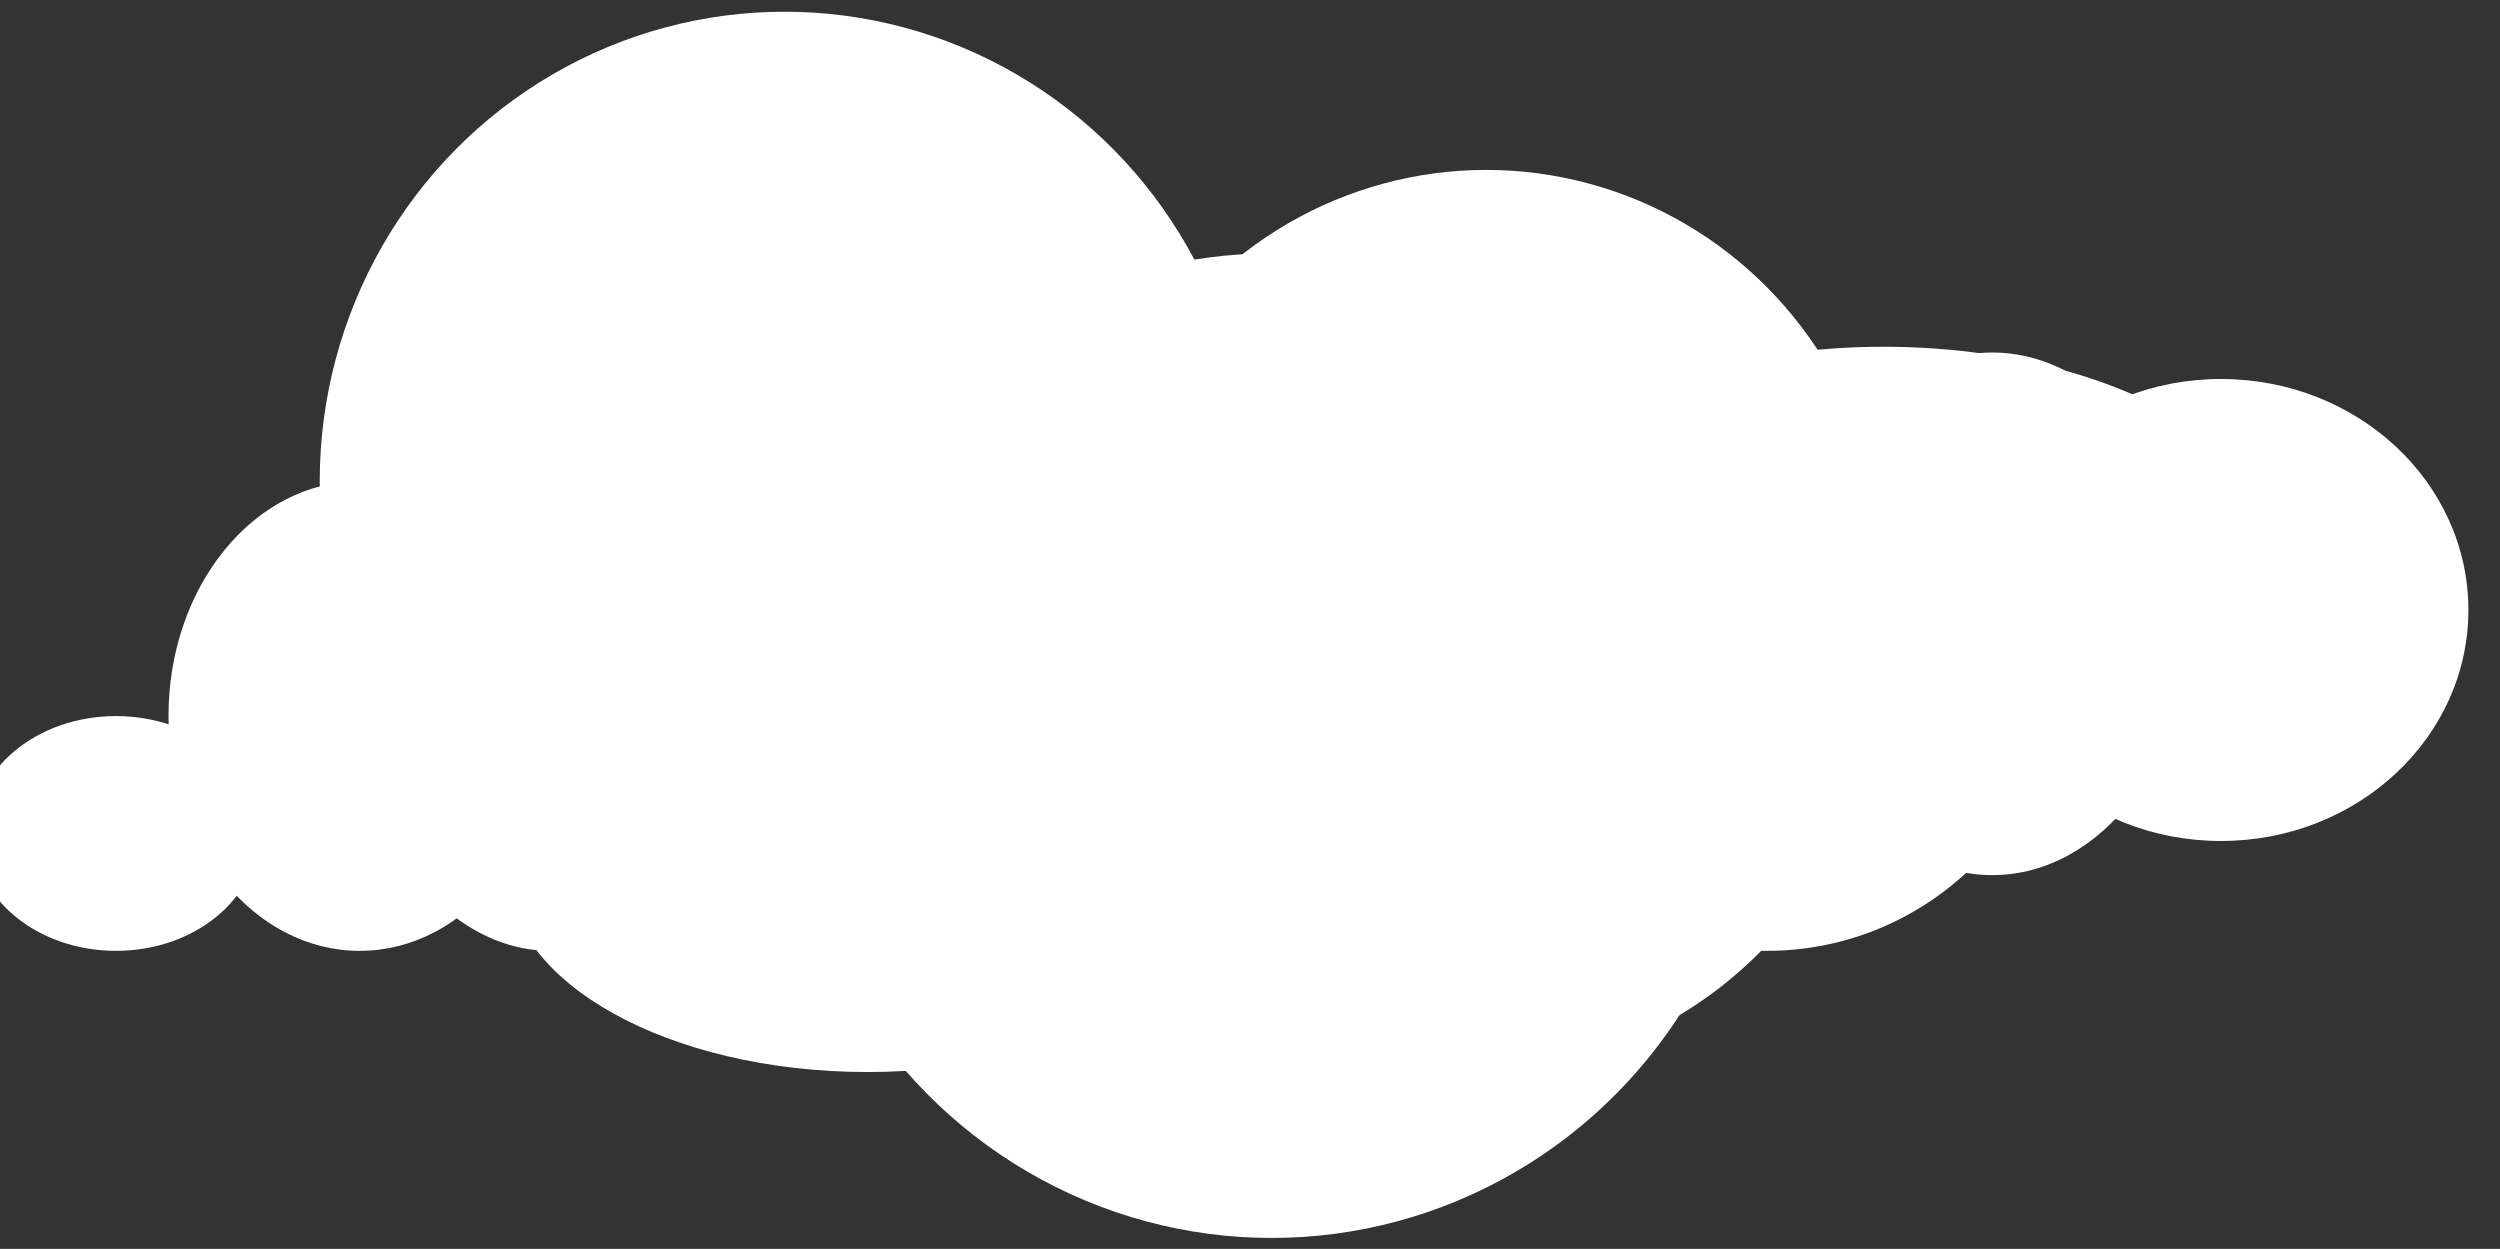 <svg xmlns="http://www.w3.org/2000/svg" width="330.097" height="164.895" viewBox="0 0 330.097 164.895"><rect x="0" y="0" width="330.097" height="164.895" fill="#333333" stroke="none"/><defs><style>.a{fill:#fff;}</style></defs><g transform="matrix(-0.99, 0, 0, 1, 325.922, 10.546)"><ellipse class="a" cx="53" cy="28.5" rx="53" ry="28.5" transform="translate(25 35.24)"/><circle class="a" cx="53" cy="53" r="53" transform="matrix(-0.259, -0.966, 0.966, -0.259, 93.523, 129.823)"/><circle class="a" cx="54" cy="54" r="54" transform="translate(78.693 23.003)"/><circle class="a" cx="39.5" cy="39.5" r="39.5" transform="translate(54.076 36.003)"/><circle class="a" cx="65" cy="65" r="65" transform="translate(94.613 22.911)"/><circle class="a" cx="62" cy="62" r="62" transform="translate(162.572 -8.997)"/><circle class="a" cx="47.5" cy="47.5" r="47.5" transform="translate(133.135 36.003)"/><circle class="a" cx="47.5" cy="47.5" r="47.5" transform="translate(185.018 8.576) rotate(22)"/><ellipse class="a" cx="48" cy="26.5" rx="48" ry="26.5" transform="translate(165.516 78.003)"/><ellipse class="a" cx="28" cy="40.5" rx="28" ry="40.5" transform="translate(227.742 34.003)"/><ellipse class="a" cx="25.5" cy="31" rx="25.5" ry="31" transform="translate(255.742 53.003)"/><ellipse class="a" cx="19" cy="15.5" rx="19" ry="15.5" transform="translate(294.742 84.003)"/><ellipse class="a" cx="26.5" cy="34.5" rx="26.5" ry="34.5" transform="translate(37 36.003)"/><ellipse class="a" cx="33" cy="30.5" rx="33" ry="30.5" transform="translate(0 39.496)"/></g></svg>